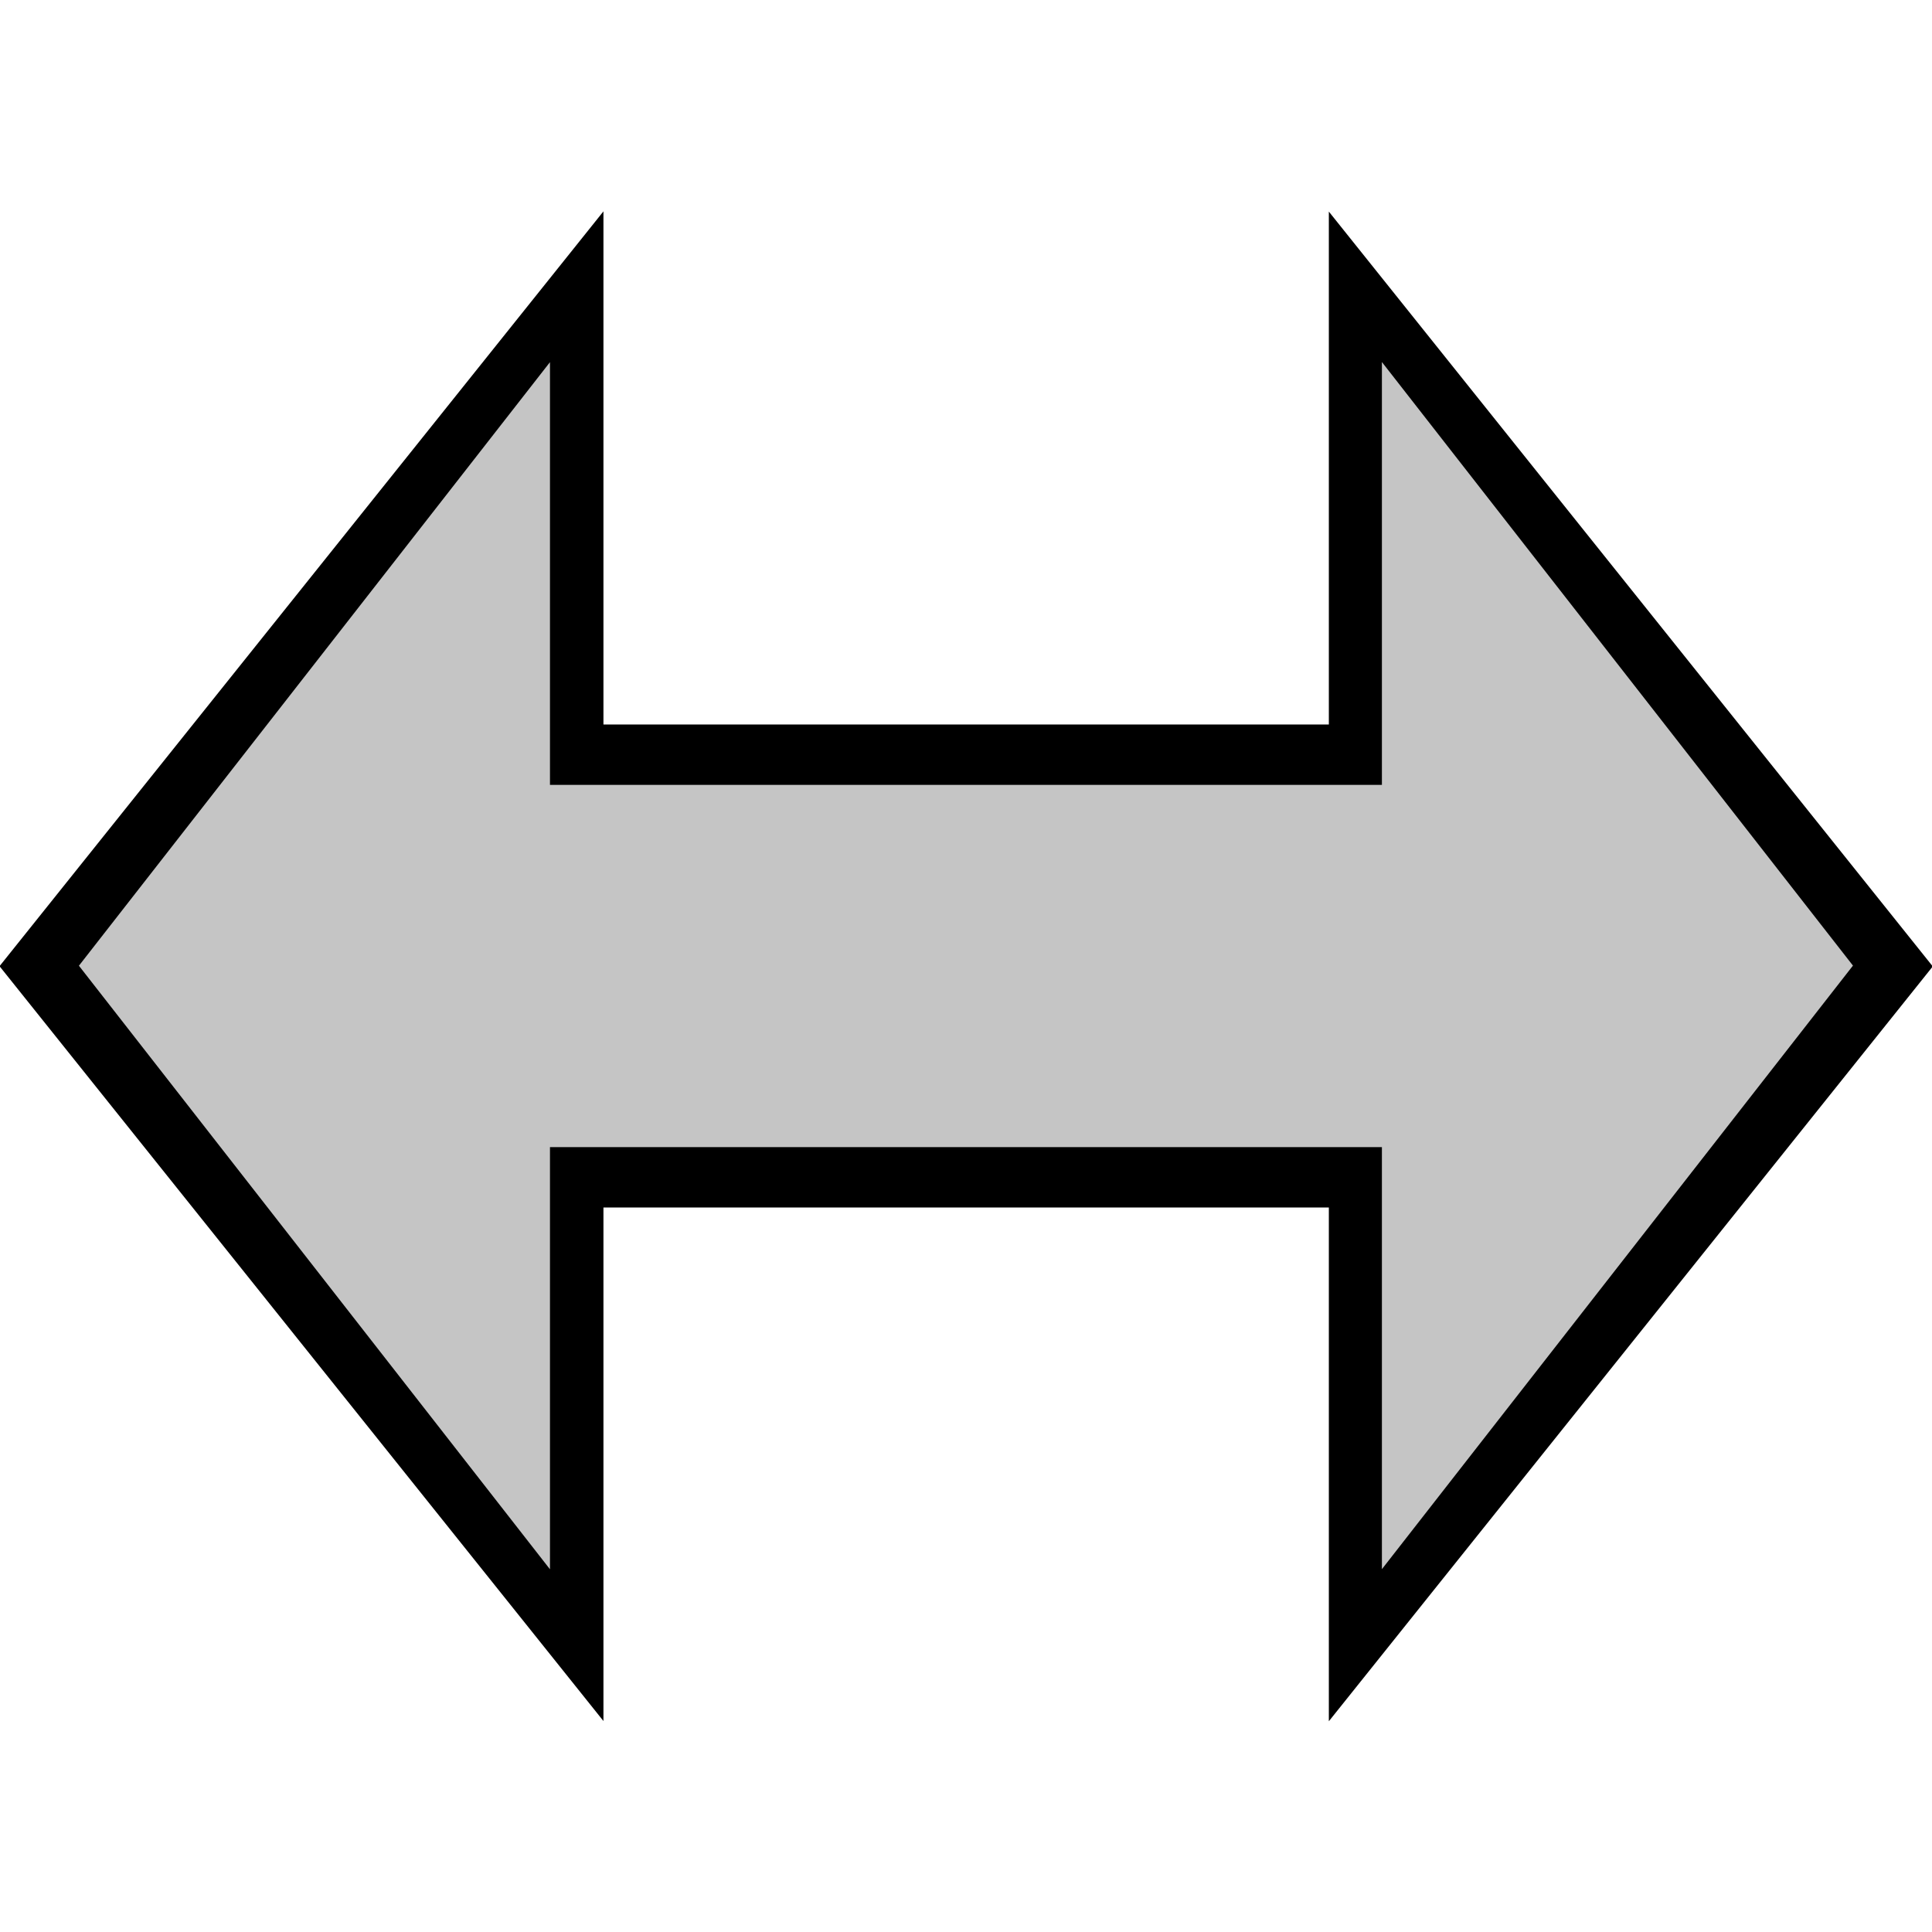 <?xml version="1.0" encoding="UTF-8" standalone="no"?>
<svg
   xmlns:dc="http://purl.org/dc/elements/1.1/"
   xmlns:cc="http://creativecommons.org/ns#"
   xmlns:rdf="http://www.w3.org/1999/02/22-rdf-syntax-ns#"
   xmlns:svg="http://www.w3.org/2000/svg"
   xmlns="http://www.w3.org/2000/svg"
   xmlns:sodipodi="http://sodipodi.sourceforge.net/DTD/sodipodi-0.dtd"
   xmlns:inkscape="http://www.inkscape.org/namespaces/inkscape"
   width="16"
   height="16"
   version="1.1"
   id="svg3729"
   sodipodi:docname="switch.svg"
   inkscape:version="0.92.3 (2405546, 2018-03-11)">
  <defs
     id="defs3733" />
  <sodipodi:namedview
     pagecolor="#ffffff"
     bordercolor="#666666"
     borderopacity="1"
     objecttolerance="10"
     gridtolerance="10"
     guidetolerance="10"
     inkscape:pageopacity="0"
     inkscape:pageshadow="2"
     inkscape:window-width="1920"
     inkscape:window-height="1017"
     id="namedview3731"
     showgrid="false"
     inkscape:zoom="74.953319"
     inkscape:cx="8"
     inkscape:cy="8.754717"
     inkscape:window-x="1912"
     inkscape:window-y="-8"
     inkscape:window-maximized="1"
     inkscape:current-layer="svg3729" />
  <path
     sodipodi:type="star"
     style="fill:#000000;fill-opacity:1"
     id="path3901"
     sodipodi:sides="3"
     sodipodi:cx="13.796189"
     sodipodi:cy="8.1610203"
     sodipodi:r1="3.6603775"
     sodipodi:r2="1.8301888"
     sodipodi:arg1="0"
     sodipodi:arg2="1.0471976"
     inkscape:flatsided="false"
     inkscape:rounded="0"
     inkscape:randomized="0"
     d="m 17.457,8.161 -2.745,1.585 -2.745,1.585 0,-3.17 0,-3.17 2.745,1.585 z"
     inkscape:transform-center-x="-0.83333321"
     transform="matrix(0.911,0,0,1.972,0.103,-8.09)" />
  <path
     sodipodi:type="star"
     style="fill:#c5c5c5;fill-opacity:1"
     id="path3884"
     sodipodi:sides="3"
     sodipodi:cx="0.90566039"
     sodipodi:cy="6.7169809"
     sodipodi:r1="3.2264152"
     sodipodi:r2="1.6132075"
     sodipodi:arg1="0"
     sodipodi:arg2="1.0471976"
     inkscape:flatsided="false"
     inkscape:rounded="0"
     inkscape:randomized="0"
     d="m 4.132,6.717 -2.42,1.397 -2.42,1.397 1.2e-7,-2.794 -1.2e-7,-2.794 2.42,1.397 z"
     inkscape:transform-center-x="-0.65000027"
     transform="matrix(0.806,0,0,1.789,12.015,-4.02)" />
  <rect
     style="fill:#000000;fill-opacity:1;stroke-width:1.125"
     id="rect3918"
     width="8.548"
     height="4"
     x="2.8"
     y="6" />
  <path
     sodipodi:type="star"
     style="fill:#000000;fill-opacity:1"
     id="path3901-6"
     sodipodi:sides="3"
     sodipodi:cx="8.1603775"
     sodipodi:cy="6.9433961"
     sodipodi:r1="3.6603775"
     sodipodi:r2="1.8301888"
     sodipodi:arg1="0"
     sodipodi:arg2="1.0471976"
     inkscape:flatsided="false"
     inkscape:rounded="0"
     inkscape:randomized="0"
     d="m 11.821,6.943 -2.745,1.585 -2.745,1.585 0,-3.17 0,-3.17 2.745,1.585 z"
     inkscape:transform-center-x="0.83333294"
     transform="matrix(-0.911,0,0,1.972,10.765,-5.69)" />
  <path
     sodipodi:type="star"
     style="fill:#c5c5c5;fill-opacity:1"
     id="path3884-3"
     sodipodi:sides="3"
     sodipodi:cx="8.9103775"
     sodipodi:cy="4.6792455"
     sodipodi:r1="3.2264152"
     sodipodi:r2="1.6132075"
     sodipodi:arg1="0"
     sodipodi:arg2="1.0471976"
     inkscape:flatsided="false"
     inkscape:rounded="0"
     inkscape:randomized="0"
     d="M 12.137,4.679 9.717,6.076 7.297,7.473 l 1e-7,-2.794 -1e-7,-2.794 2.42,1.397 z"
     inkscape:transform-center-x="0.65000004"
     transform="matrix(-0.806,0,0,1.789,10.436,-0.373)" />
  <rect
     style="fill:#c5c5c5;fill-opacity:1;stroke-width:1.041"
     id="rect3882"
     width="9.856"
     height="3"
     x="2.883"
     y="6.5" />
</svg>
